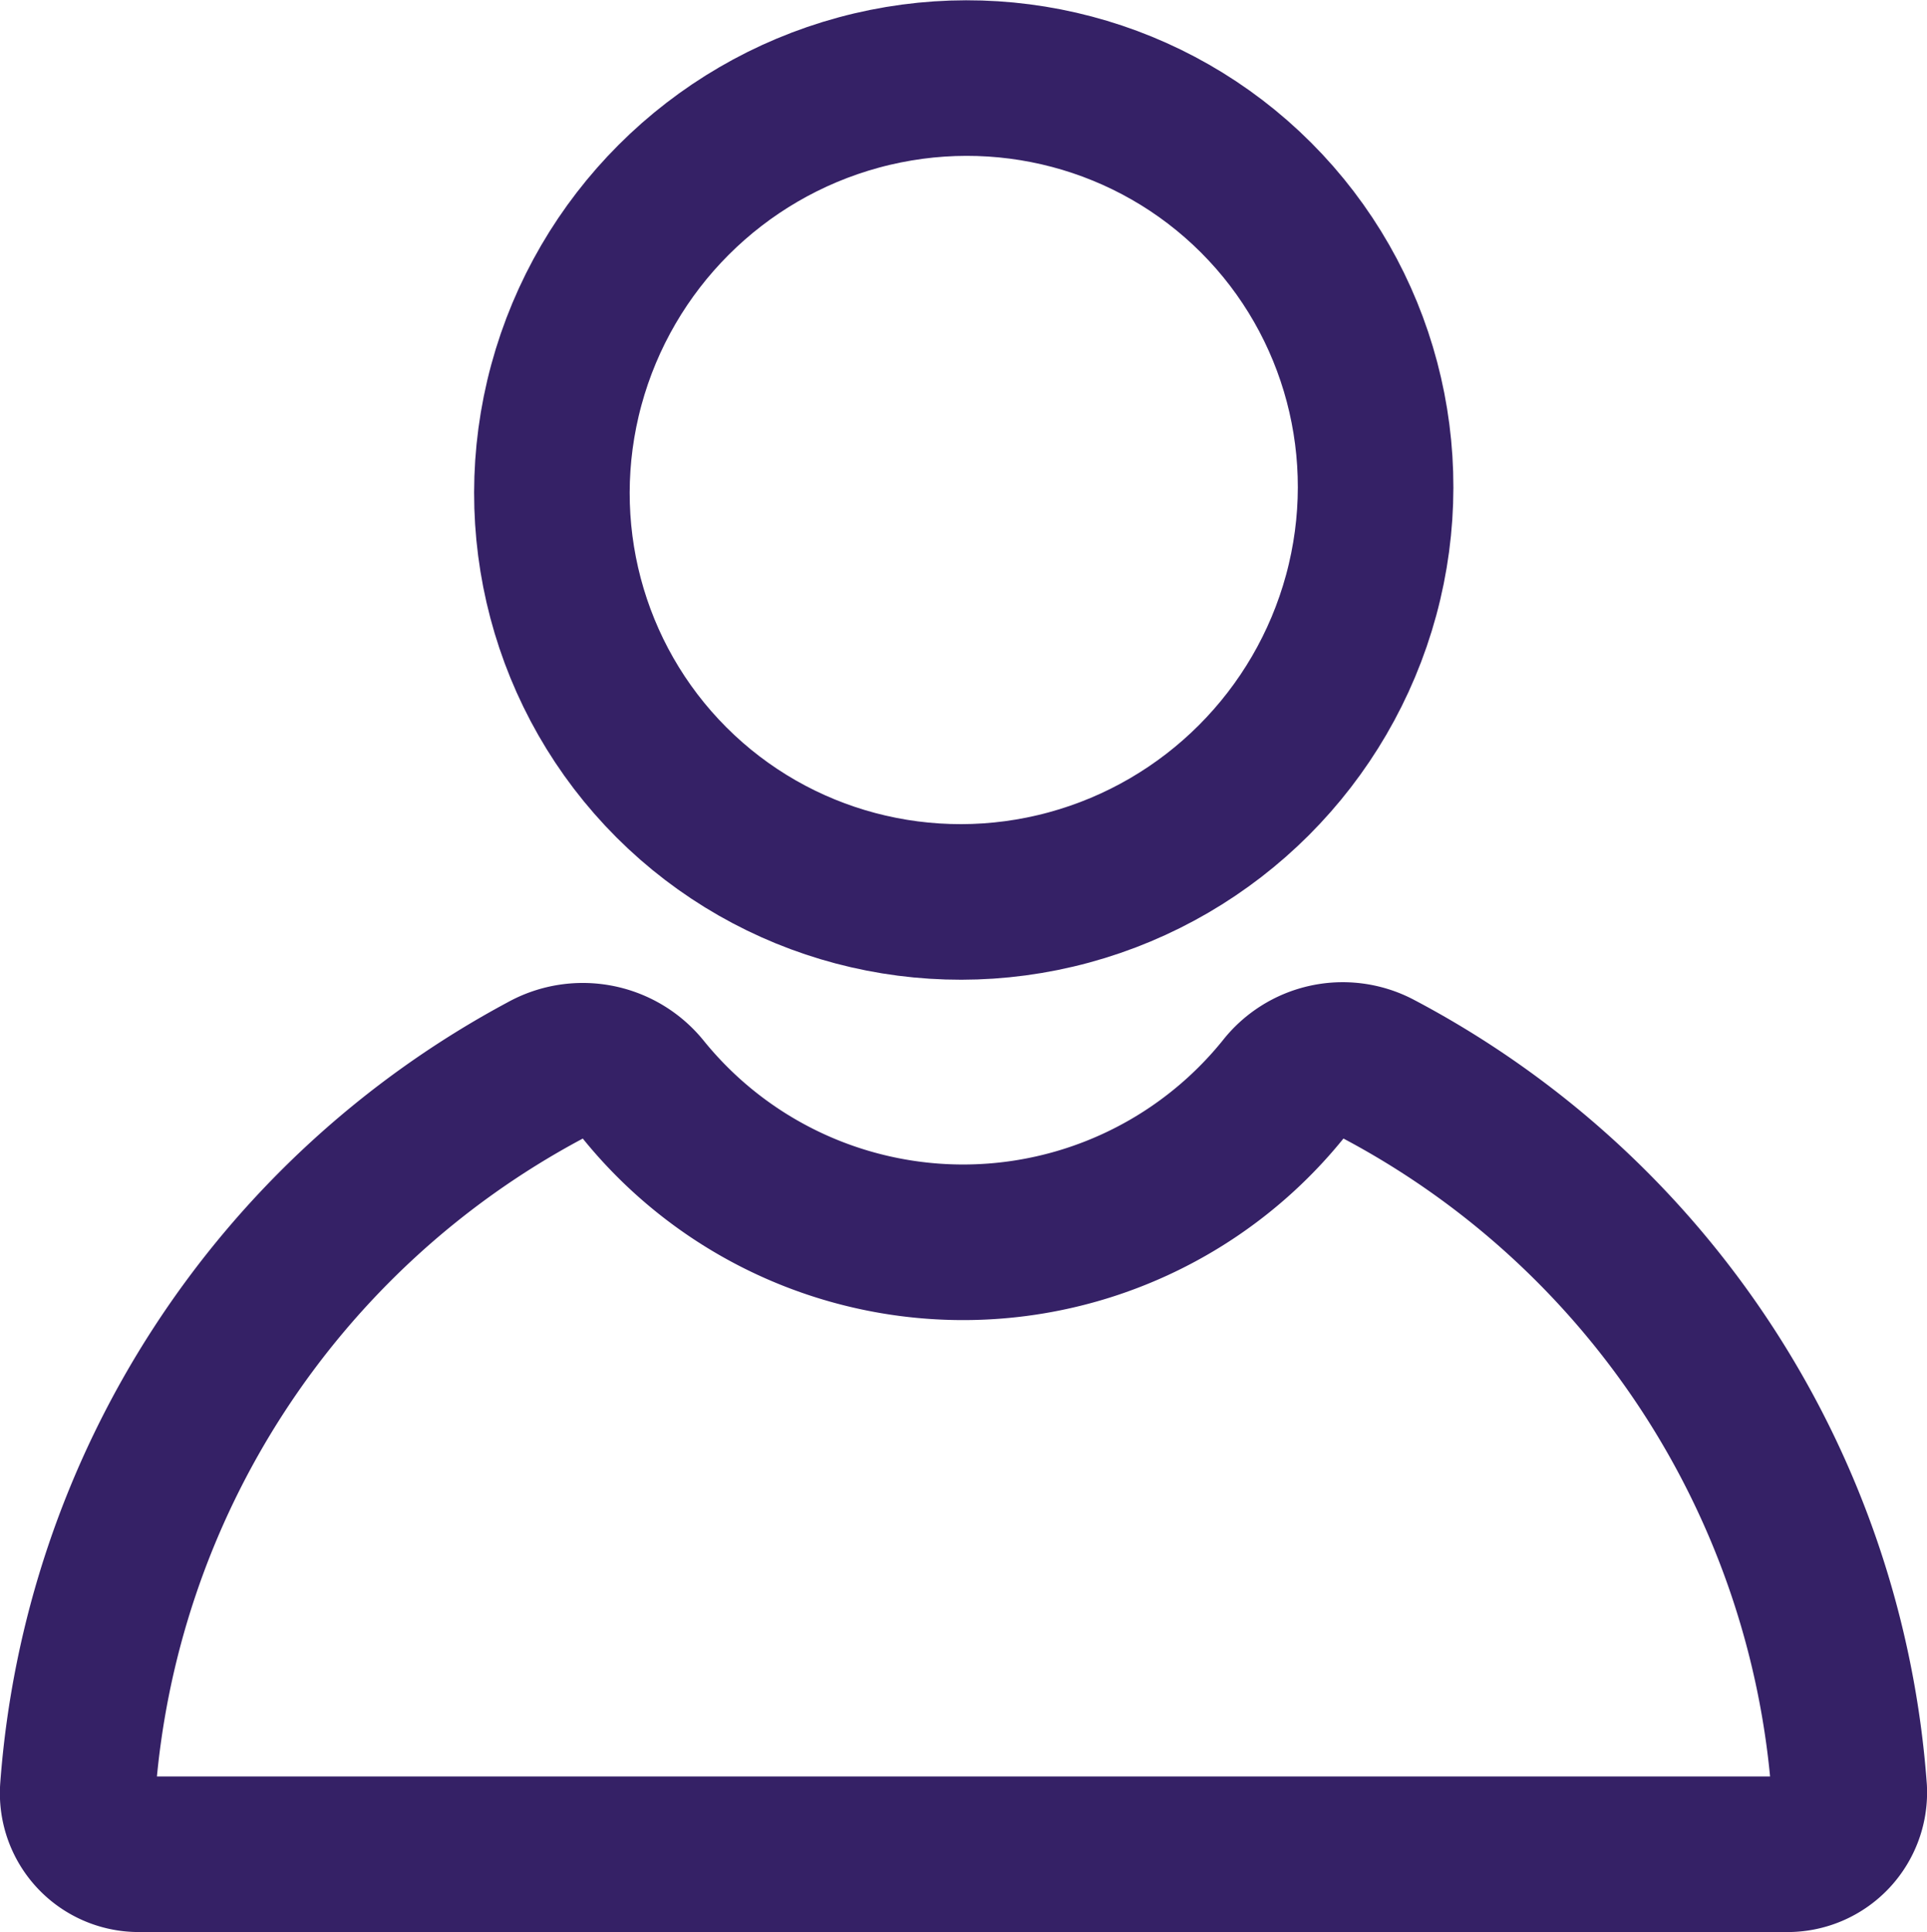 <svg xmlns="http://www.w3.org/2000/svg" viewBox="0 0 49.55 49.67"><defs><style>.cls-1{fill:none;stroke:#352166;stroke-linejoin:round;stroke-width:4px;}</style></defs><title>perfil</title><g id="Camada_2" data-name="Camada 2"><g id="Camada_1-2" data-name="Camada 1"><ellipse class="cls-1" cx="24.78" cy="12.6" rx="10.63" ry="10.55" transform="translate(-1.65 21.21) rotate(-45)"/><path class="cls-1" d="M35.4,27.46A1.93,1.93,0,0,0,33,28a10.58,10.58,0,0,1-16.47,0A2,2,0,0,0,14,27.53,22.85,22.85,0,0,0,2,46a1.57,1.57,0,0,0,1.56,1.67H46A1.59,1.59,0,0,0,47.55,46,22.83,22.83,0,0,0,35.4,27.46Z"/></g></g></svg>